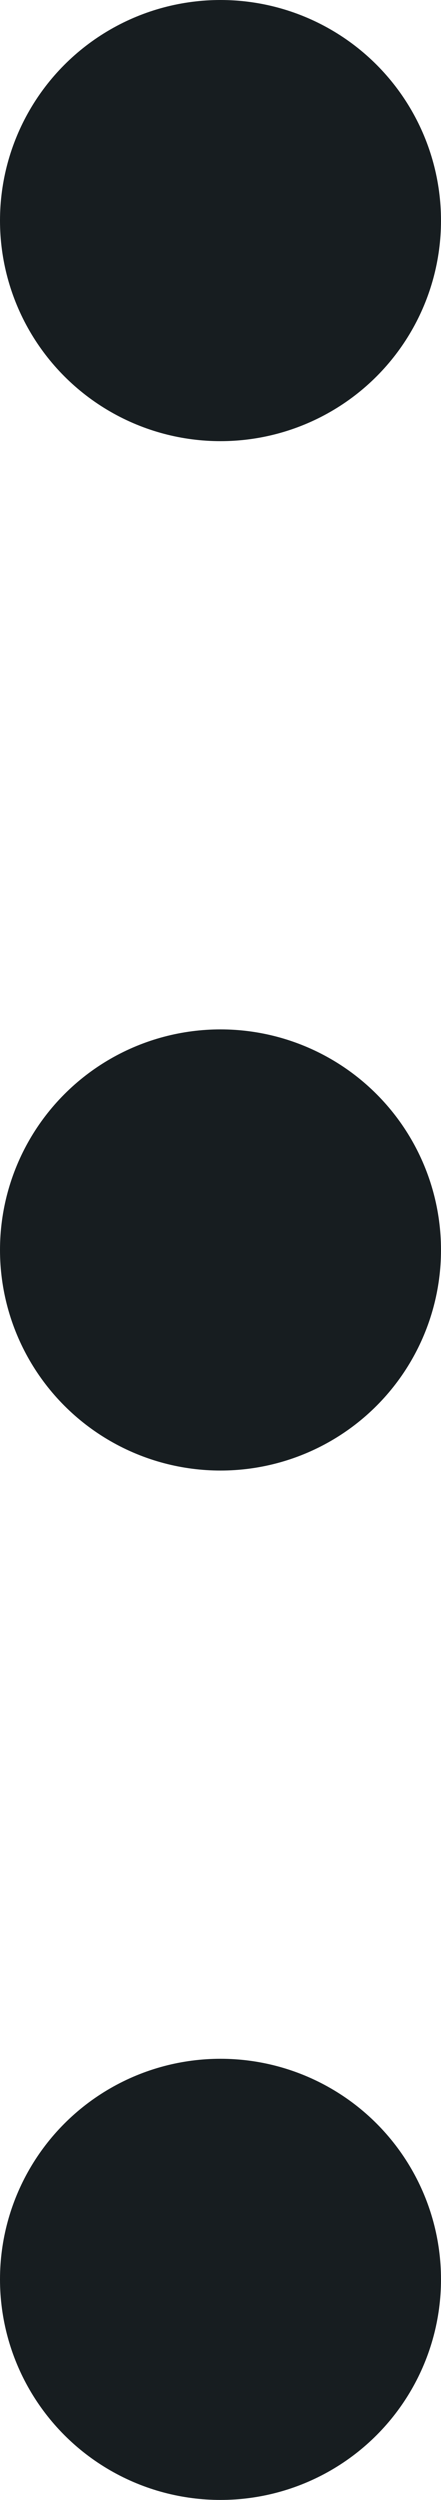 <svg width="3" height="17" viewBox="0 0 3 17" fill="none" xmlns="http://www.w3.org/2000/svg">
<circle cx="1.5" cy="1.5" r="1.5" fill="#171D20"/>
<circle cx="1.5" cy="8.5" r="1.5" fill="#171D20"/>
<circle cx="1.5" cy="15.5" r="1.5" fill="#171D20"/>
</svg>
